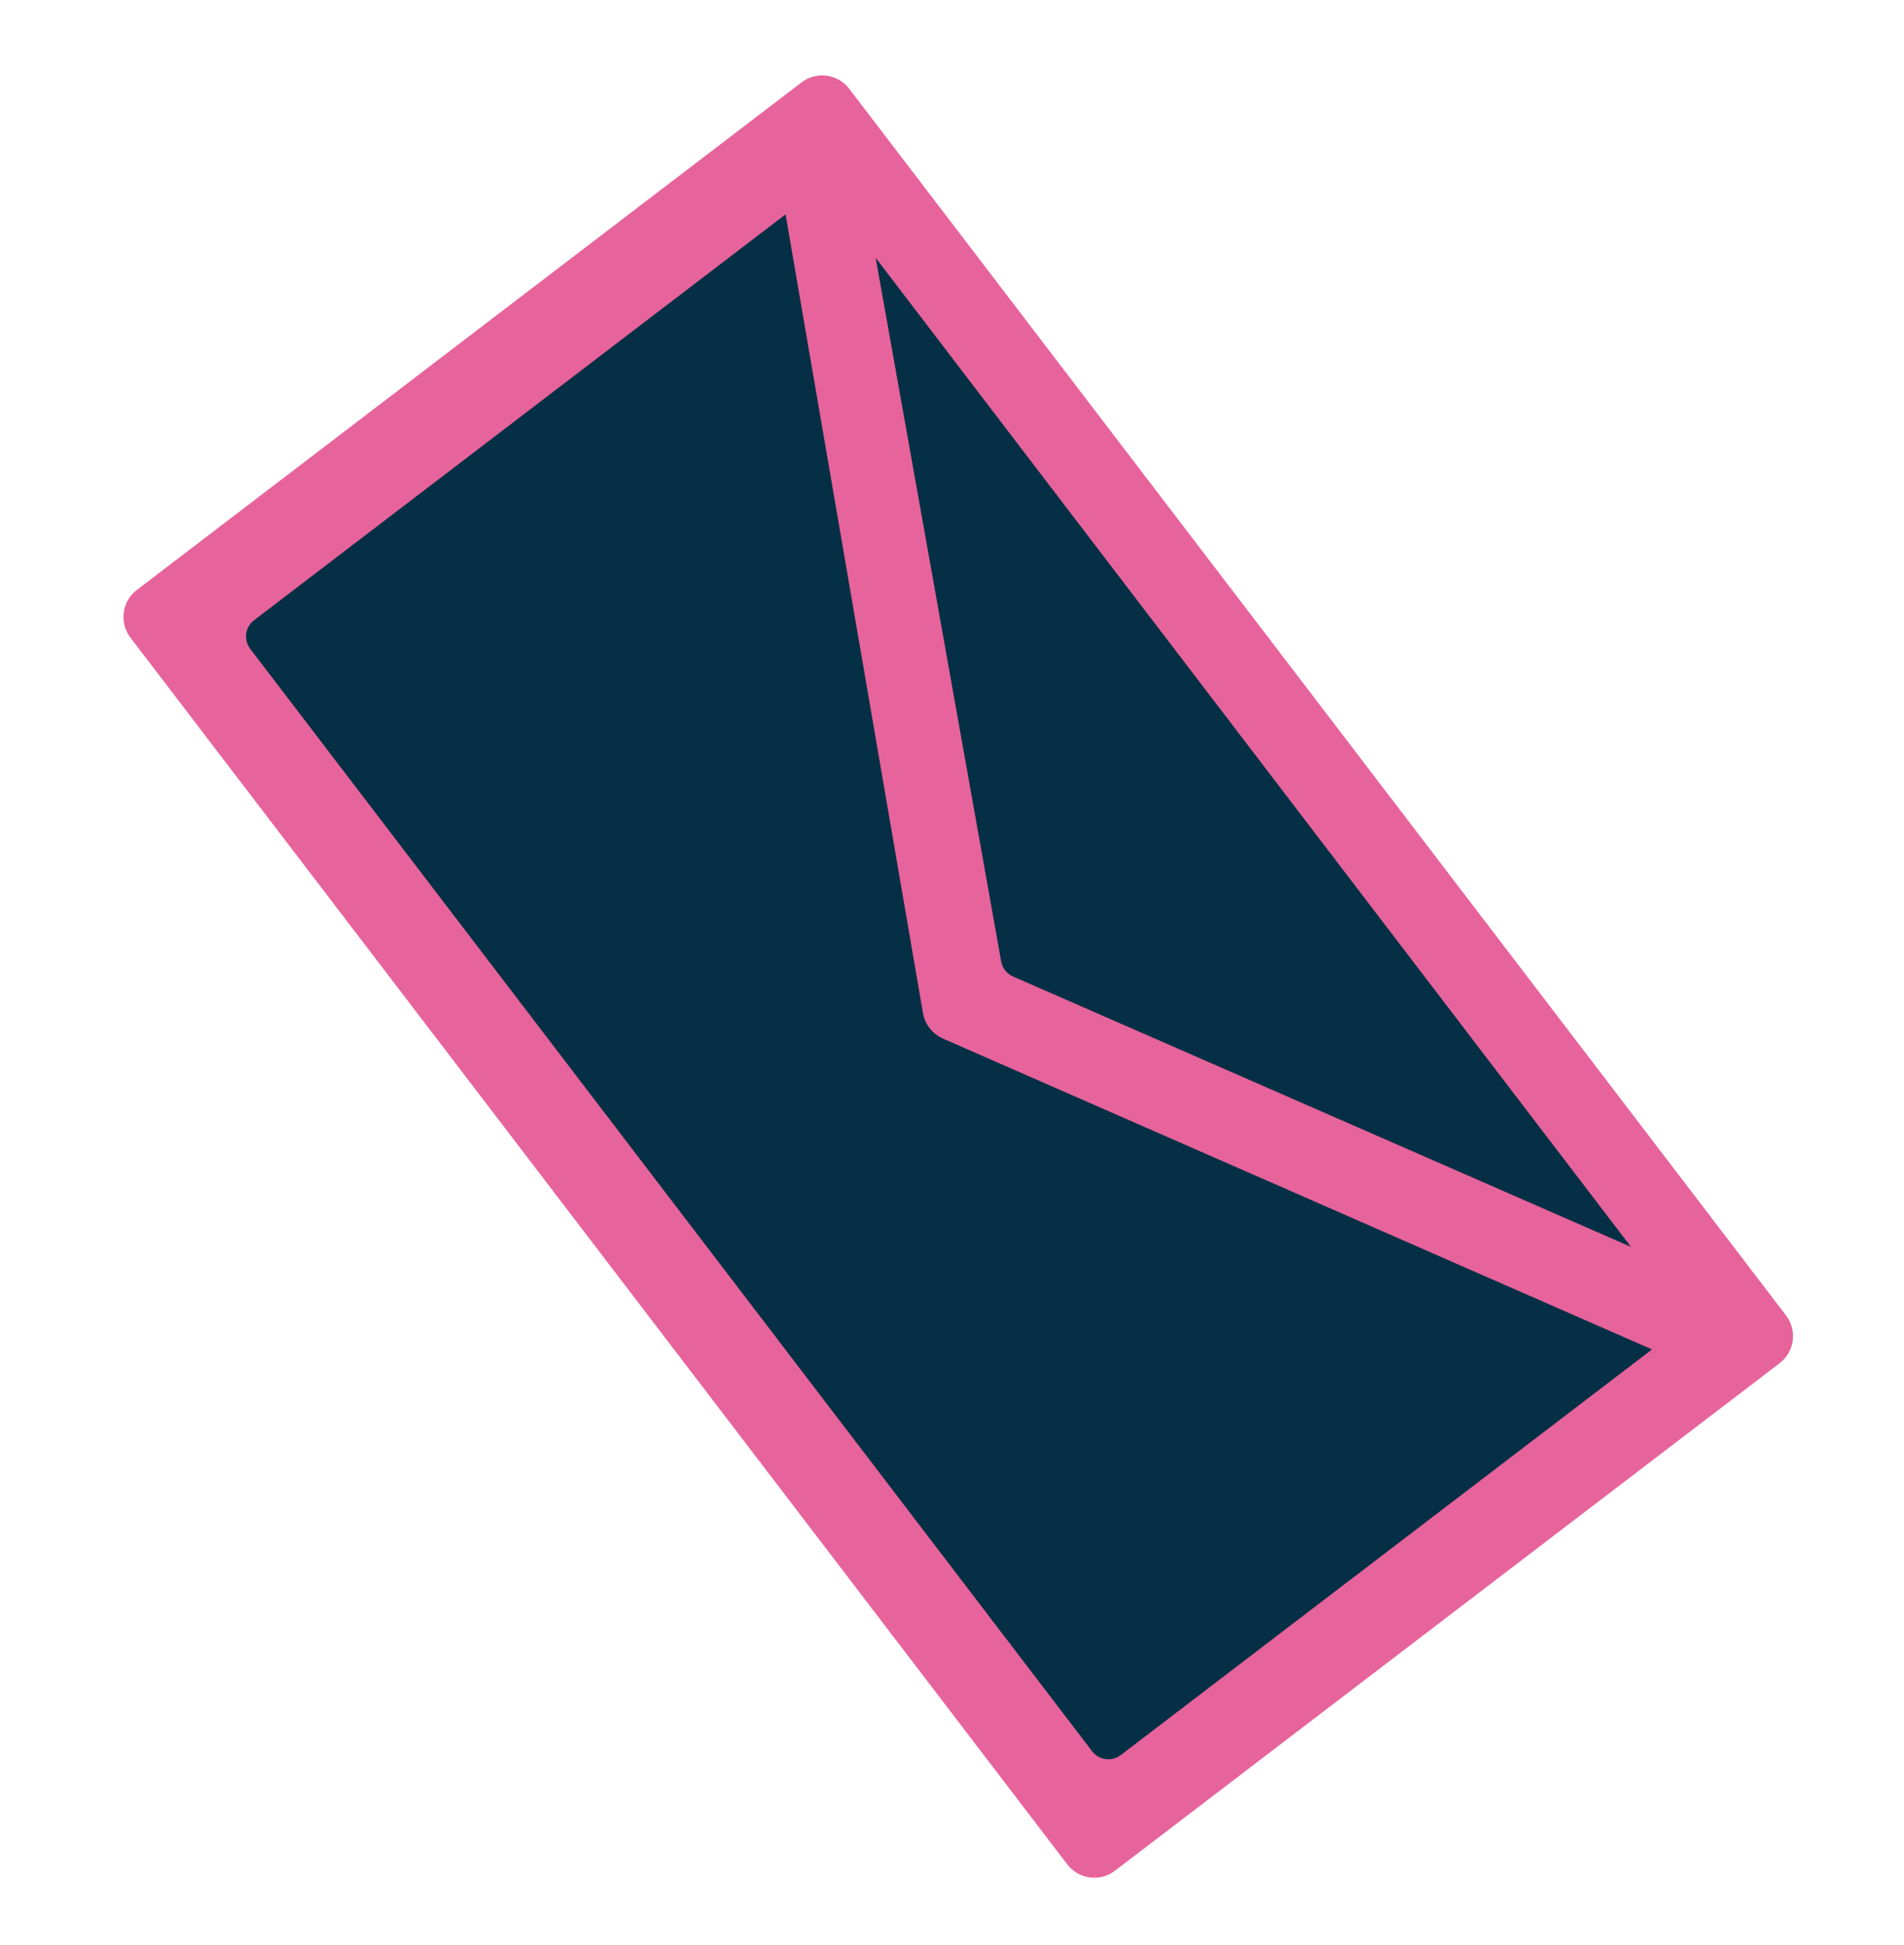 <svg width="140" height="143" viewBox="0 0 140 143" fill="none" xmlns="http://www.w3.org/2000/svg">
<rect x="59.609" y="8.531" width="113.427" height="58.59" transform="rotate(52.836 59.609 8.531)" fill="#052F45"/>
<path d="M10.364 43.781L59.242 6.456C60.12 5.786 61.376 5.954 62.046 6.832L97.55 53.326L93.576 56.36L63.534 17.019L73.122 70.784C73.239 71.442 73.677 71.997 74.289 72.265L121.494 92.92L94.183 57.155L98.157 54.12L130.93 97.038C131.601 97.916 131.432 99.171 130.555 99.841L81.676 137.166C80.798 137.837 79.543 137.669 78.873 136.791L46.1 93.873L50.471 90.535L79.906 129.081C80.576 129.959 81.832 130.128 82.709 129.457L122.448 99.112L69.527 75.91C68.911 75.64 68.472 75.079 68.359 74.417L58.115 14.866L18.377 45.212C17.499 45.882 17.331 47.137 18.001 48.015L49.864 89.74L45.493 93.078L9.988 46.584C9.318 45.706 9.486 44.451 10.364 43.781Z" fill="#E7639B" stroke="#E7639B"/>
</svg>
